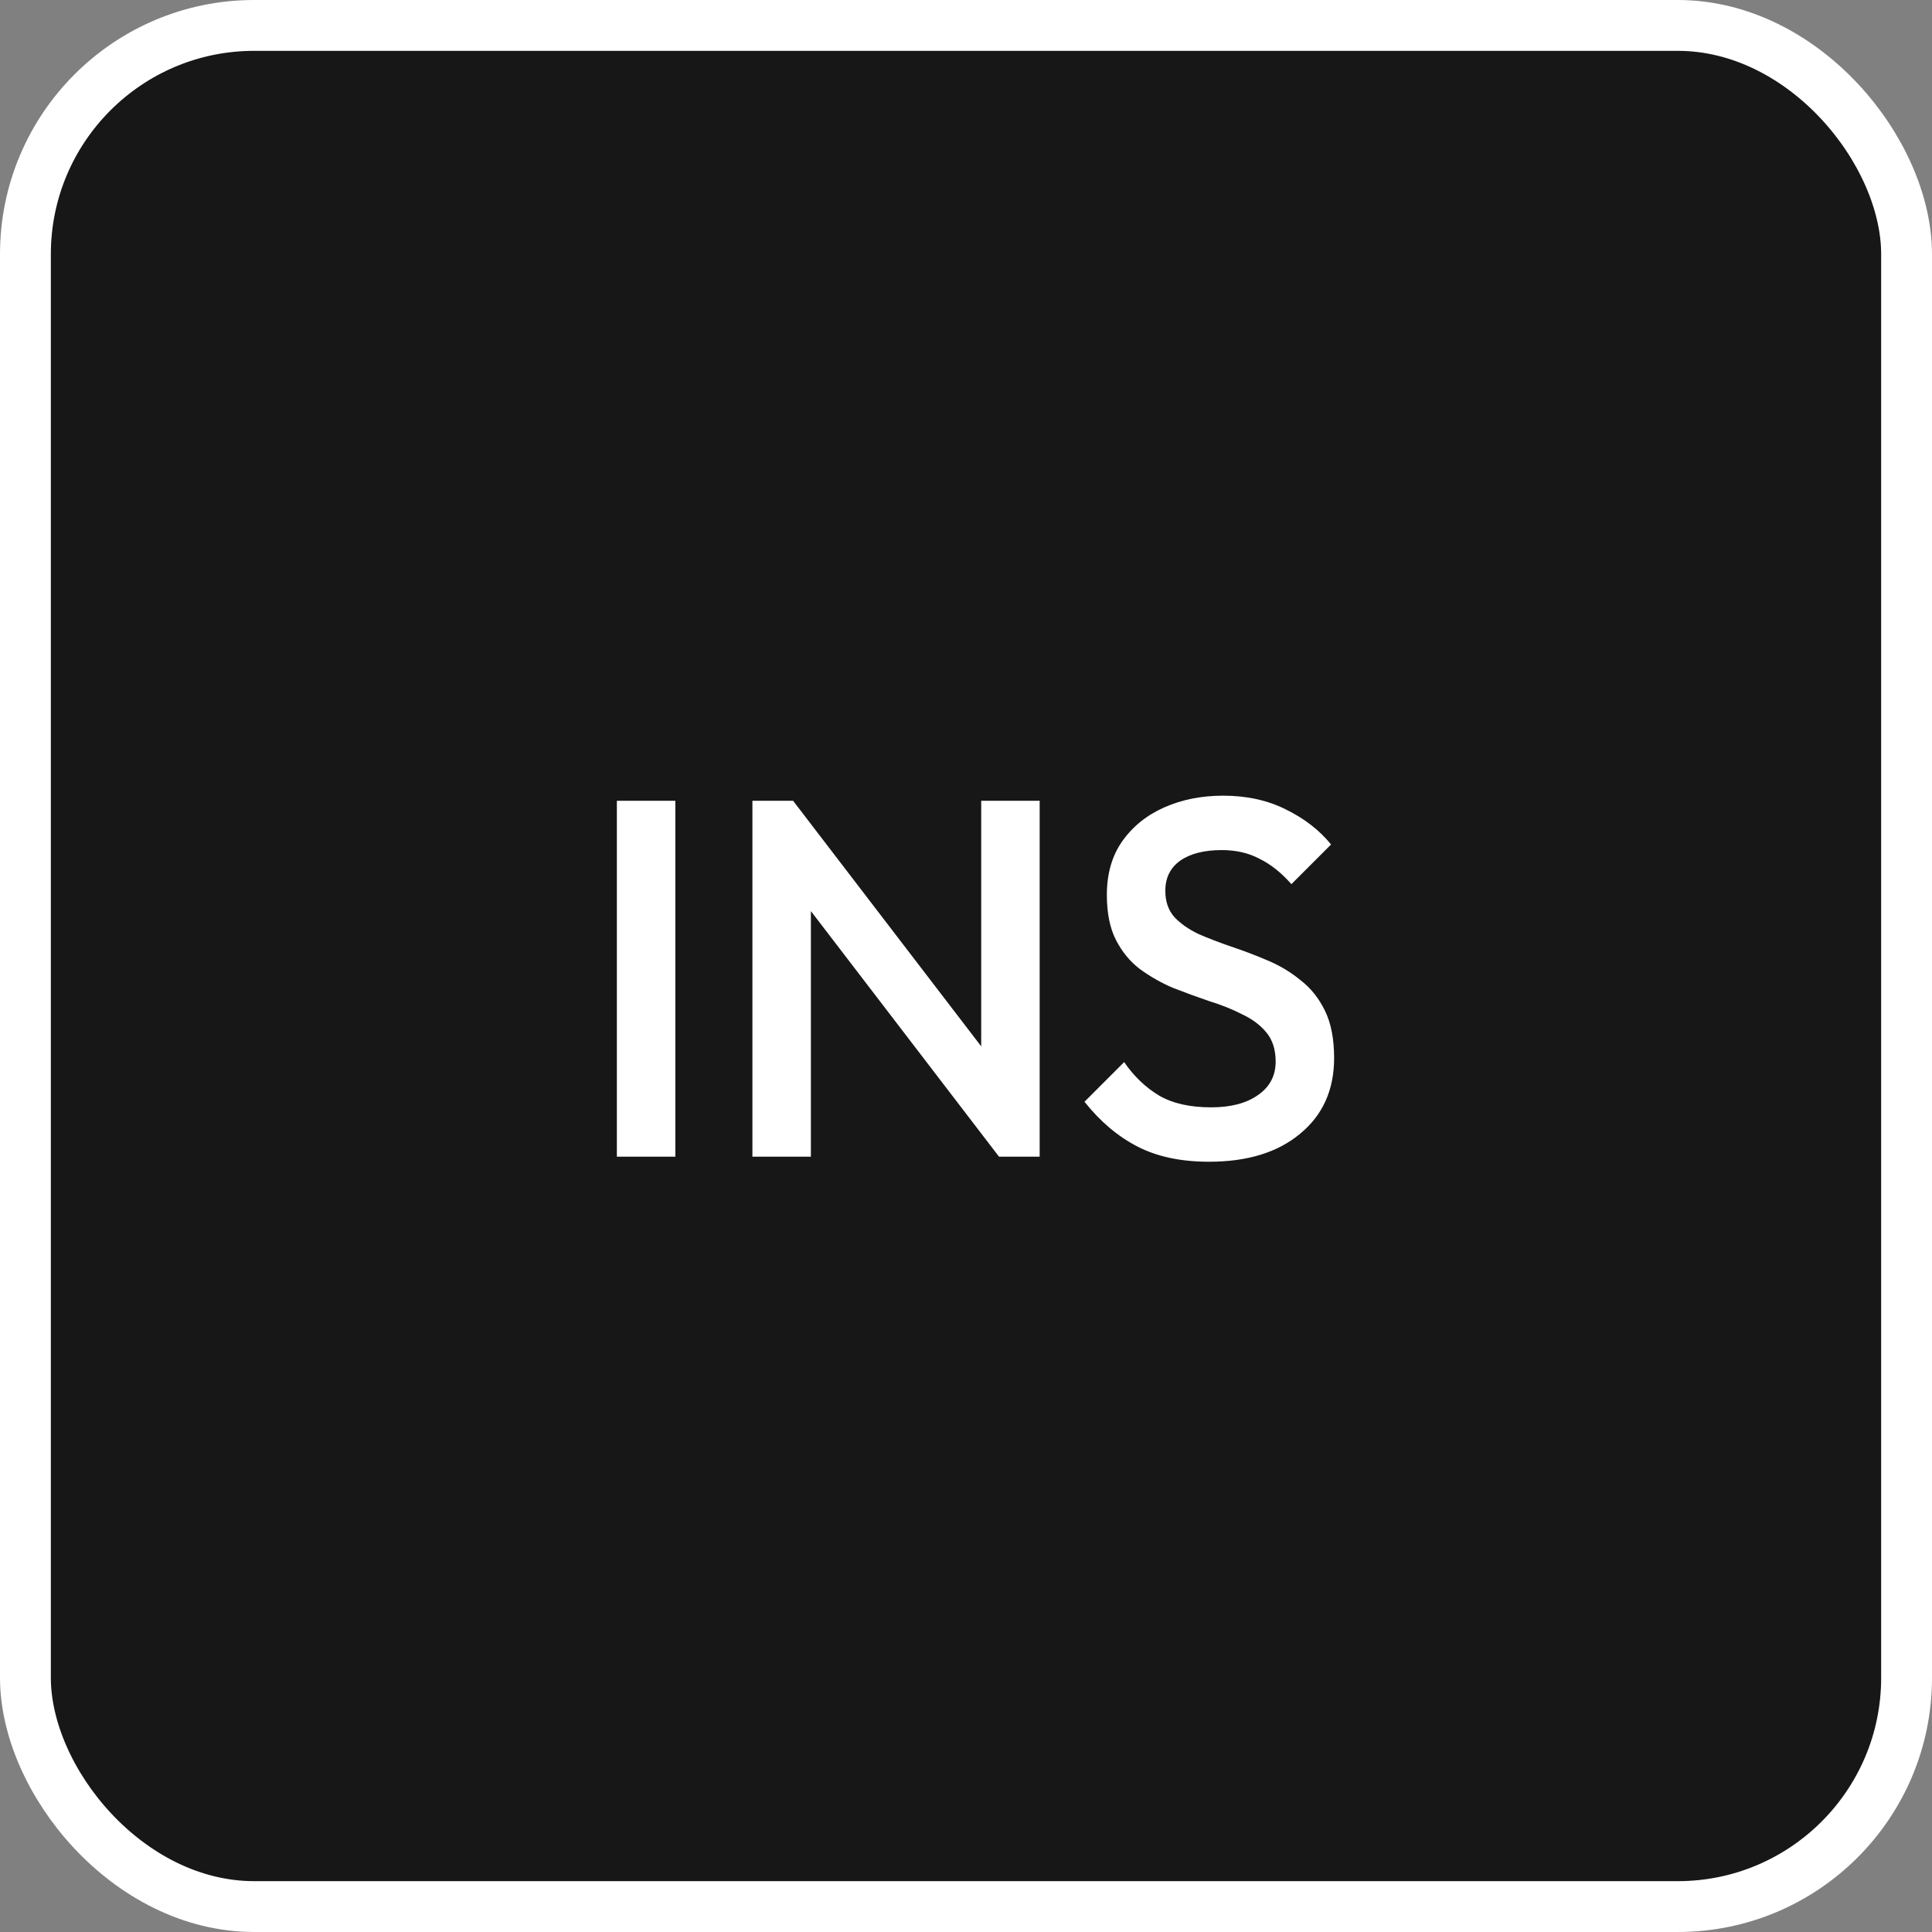 <svg width="76" height="76" viewBox="0 0 76 76" fill="none" xmlns="http://www.w3.org/2000/svg">
<rect x="0" y="0" width="76" height="76" fill="#808080" stroke="none"/>
<rect x="1" y="1" width="74" height="74" rx="9" fill="#171717"/>
<rect x="1" y="1" width="74" height="74" rx="9" stroke="white" stroke-width="2"/>
<path d="M24.266 45.5V31.5H26.566V45.5H24.266ZM29.598 45.5V31.5H31.198L31.898 34.14V45.5H29.598ZM39.298 45.5L30.918 34.56L31.198 31.5L39.578 42.44L39.298 45.5ZM39.298 45.5L38.598 43.04V31.5H40.898V45.5H39.298ZM47.561 45.7C46.454 45.7 45.514 45.5 44.741 45.1C43.967 44.7 43.274 44.113 42.661 43.34L44.221 41.78C44.607 42.34 45.067 42.78 45.601 43.1C46.134 43.407 46.814 43.56 47.641 43.56C48.414 43.56 49.027 43.4 49.481 43.08C49.947 42.76 50.181 42.32 50.181 41.76C50.181 41.293 50.061 40.913 49.821 40.62C49.581 40.327 49.261 40.087 48.861 39.9C48.474 39.7 48.041 39.527 47.561 39.38C47.094 39.22 46.621 39.047 46.141 38.86C45.674 38.66 45.241 38.413 44.841 38.12C44.454 37.827 44.141 37.447 43.901 36.98C43.661 36.513 43.541 35.92 43.541 35.2C43.541 34.373 43.741 33.673 44.141 33.1C44.554 32.513 45.107 32.067 45.801 31.76C46.494 31.453 47.267 31.3 48.121 31.3C49.041 31.3 49.861 31.48 50.581 31.84C51.314 32.2 51.907 32.66 52.361 33.22L50.801 34.78C50.401 34.327 49.981 33.993 49.541 33.78C49.114 33.553 48.621 33.44 48.061 33.44C47.367 33.44 46.821 33.58 46.421 33.86C46.034 34.14 45.841 34.533 45.841 35.04C45.841 35.467 45.961 35.813 46.201 36.08C46.441 36.333 46.754 36.553 47.141 36.74C47.541 36.913 47.974 37.08 48.441 37.24C48.921 37.4 49.394 37.58 49.861 37.78C50.341 37.98 50.774 38.24 51.161 38.56C51.561 38.867 51.881 39.267 52.121 39.76C52.361 40.253 52.481 40.873 52.481 41.62C52.481 42.873 52.034 43.867 51.141 44.6C50.261 45.333 49.067 45.7 47.561 45.7Z" fill="white"/>
</svg>
